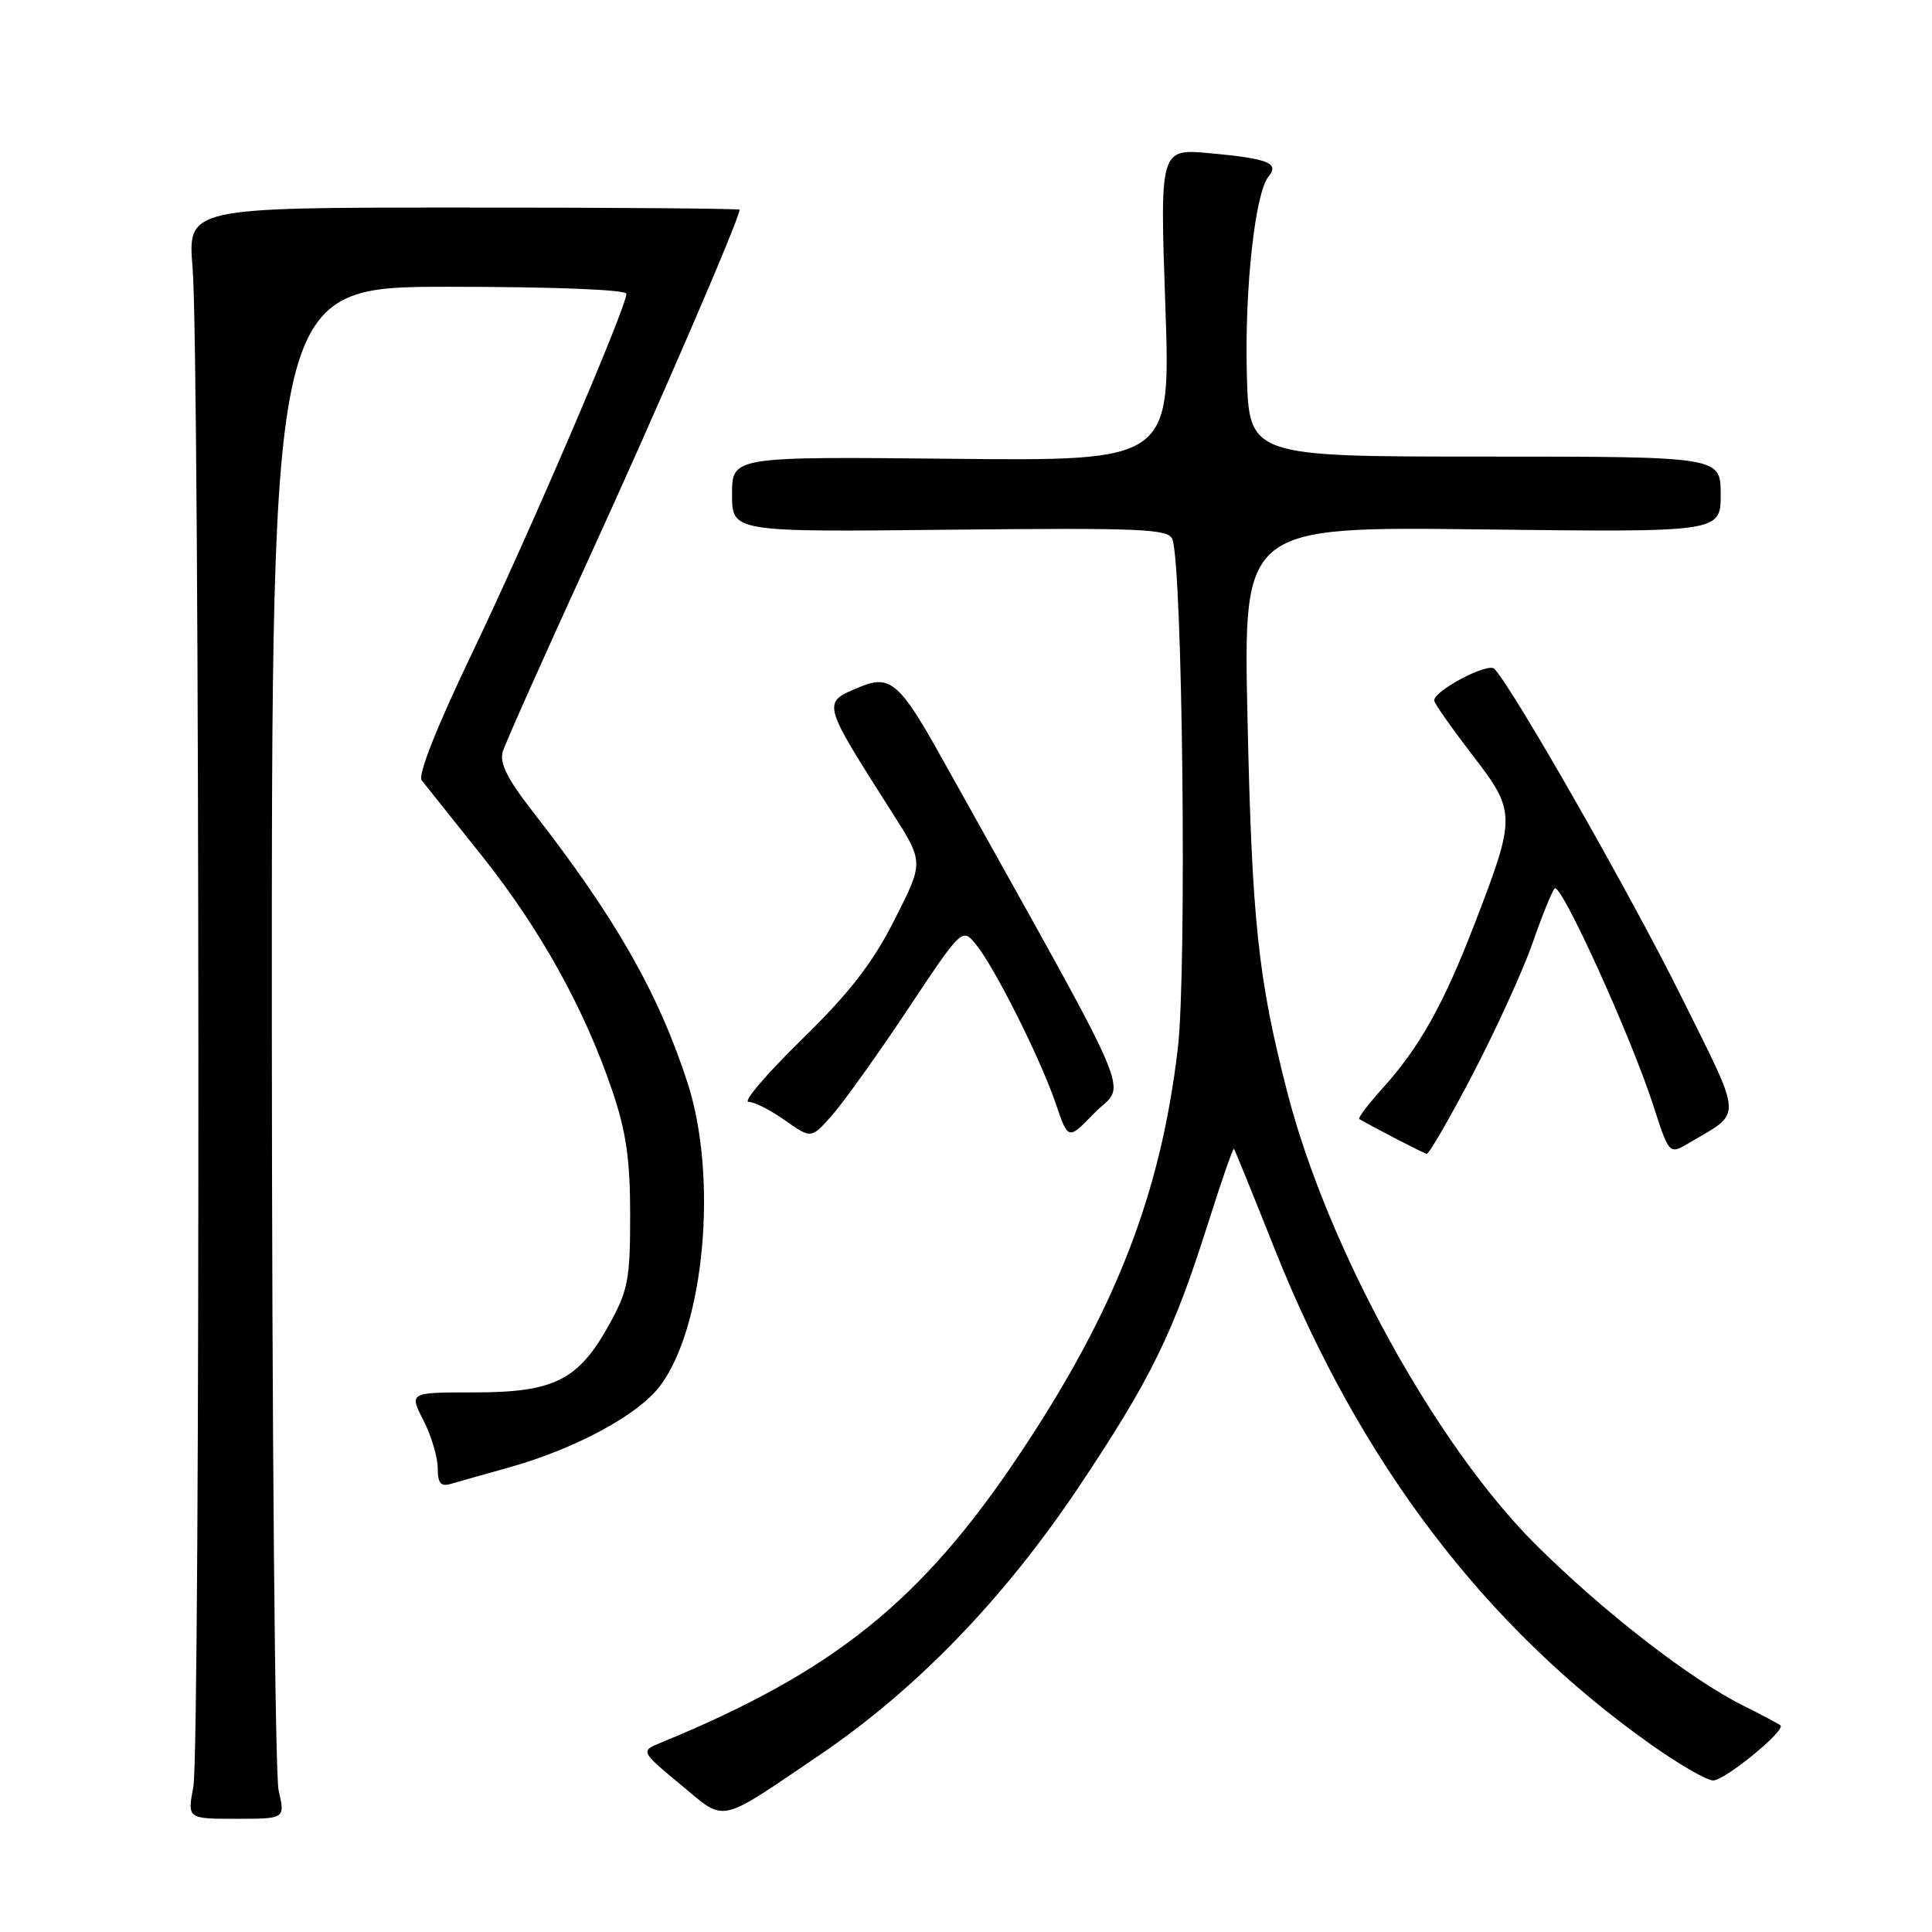 <?xml version="1.0" encoding="UTF-8" standalone="no"?>
<!DOCTYPE svg PUBLIC "-//W3C//DTD SVG 1.1//EN" "http://www.w3.org/Graphics/SVG/1.1/DTD/svg11.dtd" >
<svg xmlns="http://www.w3.org/2000/svg" xmlns:xlink="http://www.w3.org/1999/xlink" version="1.1" viewBox="0 0 256 256">
 <g >
 <path fill="currentColor"
d=" M 36.92 237.25 C 36.44 235.19 36.04 189.51 36.02 135.75 C 36.00 38.00 36.00 38.00 59.50 38.00 C 73.25 38.00 83.00 38.38 83.00 38.93 C 83.00 40.74 70.03 70.96 62.58 86.49 C 57.87 96.32 55.33 102.72 55.88 103.40 C 56.35 104.00 59.93 108.49 63.83 113.37 C 71.57 123.08 77.44 133.65 81.12 144.50 C 82.97 149.93 83.50 153.63 83.50 161.00 C 83.50 169.55 83.22 171.01 80.69 175.57 C 76.63 182.89 73.42 184.50 62.86 184.50 C 54.21 184.50 54.21 184.50 56.11 188.21 C 57.15 190.25 58.00 193.09 58.00 194.53 C 58.00 196.54 58.40 197.02 59.75 196.62 C 60.71 196.34 64.20 195.35 67.50 194.43 C 76.22 191.98 84.50 187.52 87.41 183.71 C 93.34 175.94 95.17 156.02 91.11 143.50 C 87.24 131.57 81.57 121.63 70.61 107.56 C 67.21 103.20 66.15 101.08 66.63 99.56 C 66.98 98.43 72.11 86.93 78.03 74.00 C 86.96 54.52 98.00 28.95 98.00 27.79 C 98.00 27.63 81.54 27.50 61.43 27.50 C 24.86 27.50 24.86 27.50 25.52 35.50 C 26.48 47.10 26.57 231.71 25.62 236.75 C 24.82 241.00 24.82 241.00 31.31 241.00 C 37.79 241.00 37.79 241.00 36.92 237.25 Z  M 108.50 232.62 C 121.36 223.92 133.02 211.87 142.96 197.00 C 152.48 182.76 155.44 176.72 160.03 162.23 C 161.82 156.57 163.38 152.07 163.51 152.23 C 163.63 152.38 166.06 158.35 168.90 165.50 C 180.13 193.71 196.80 215.64 218.83 231.21 C 222.50 233.81 226.18 235.92 227.00 235.92 C 228.56 235.92 236.65 229.29 235.92 228.62 C 235.69 228.42 233.47 227.24 231.00 226.01 C 223.99 222.53 212.28 213.44 203.41 204.58 C 190.23 191.43 175.94 165.42 170.63 144.94 C 166.71 129.79 165.89 122.15 165.30 95.14 C 164.74 69.77 164.74 69.77 196.37 70.15 C 228.00 70.53 228.00 70.53 228.00 65.51 C 228.00 60.50 228.00 60.50 196.75 60.50 C 165.50 60.50 165.50 60.50 165.21 49.50 C 164.92 38.17 166.31 25.54 168.09 23.39 C 169.56 21.62 168.07 21.02 160.39 20.31 C 153.69 19.68 153.69 19.68 154.41 40.38 C 155.13 61.09 155.13 61.09 126.06 60.79 C 97.00 60.50 97.00 60.50 97.00 65.50 C 97.00 70.50 97.00 70.50 125.87 70.19 C 151.19 69.93 154.82 70.08 155.34 71.44 C 156.70 74.98 157.28 128.57 156.07 138.89 C 153.79 158.32 147.77 173.75 135.00 192.84 C 122.06 212.18 110.49 221.48 87.67 230.87 C 84.84 232.03 84.84 232.03 90.14 236.43 C 96.26 241.52 94.95 241.79 108.50 232.62 Z  M 195.19 142.25 C 198.27 136.34 201.81 128.57 203.06 125.00 C 204.30 121.42 205.62 118.15 205.99 117.73 C 206.78 116.79 216.07 137.21 219.06 146.45 C 221.18 153.01 221.18 153.01 223.84 151.43 C 230.96 147.21 231.05 148.72 222.65 131.80 C 215.97 118.35 200.39 91.06 198.01 88.62 C 197.15 87.75 189.97 91.54 190.04 92.83 C 190.06 93.20 192.32 96.42 195.07 100.00 C 200.91 107.60 200.92 108.07 195.36 122.50 C 191.28 133.08 188.09 138.79 183.24 144.15 C 181.31 146.30 179.90 148.15 180.11 148.28 C 182.47 149.63 188.62 152.81 189.04 152.89 C 189.34 152.95 192.11 148.16 195.19 142.25 Z  M 120.31 133.70 C 127.50 122.90 127.50 122.90 129.36 125.20 C 131.85 128.27 137.89 140.33 139.91 146.28 C 141.54 151.07 141.54 151.07 144.96 147.54 C 149.24 143.12 151.44 148.26 124.68 100.24 C 119.26 90.52 117.93 89.37 114.00 91.00 C 108.84 93.14 108.77 92.83 118.34 107.87 C 122.40 114.25 122.40 114.25 118.53 121.87 C 115.62 127.63 112.59 131.53 106.23 137.75 C 101.59 142.29 98.42 146.00 99.18 146.00 C 99.94 146.00 102.12 147.10 104.03 148.46 C 107.50 150.91 107.50 150.91 110.31 147.71 C 111.86 145.94 116.36 139.64 120.31 133.70 Z "/>
</g>
</svg>